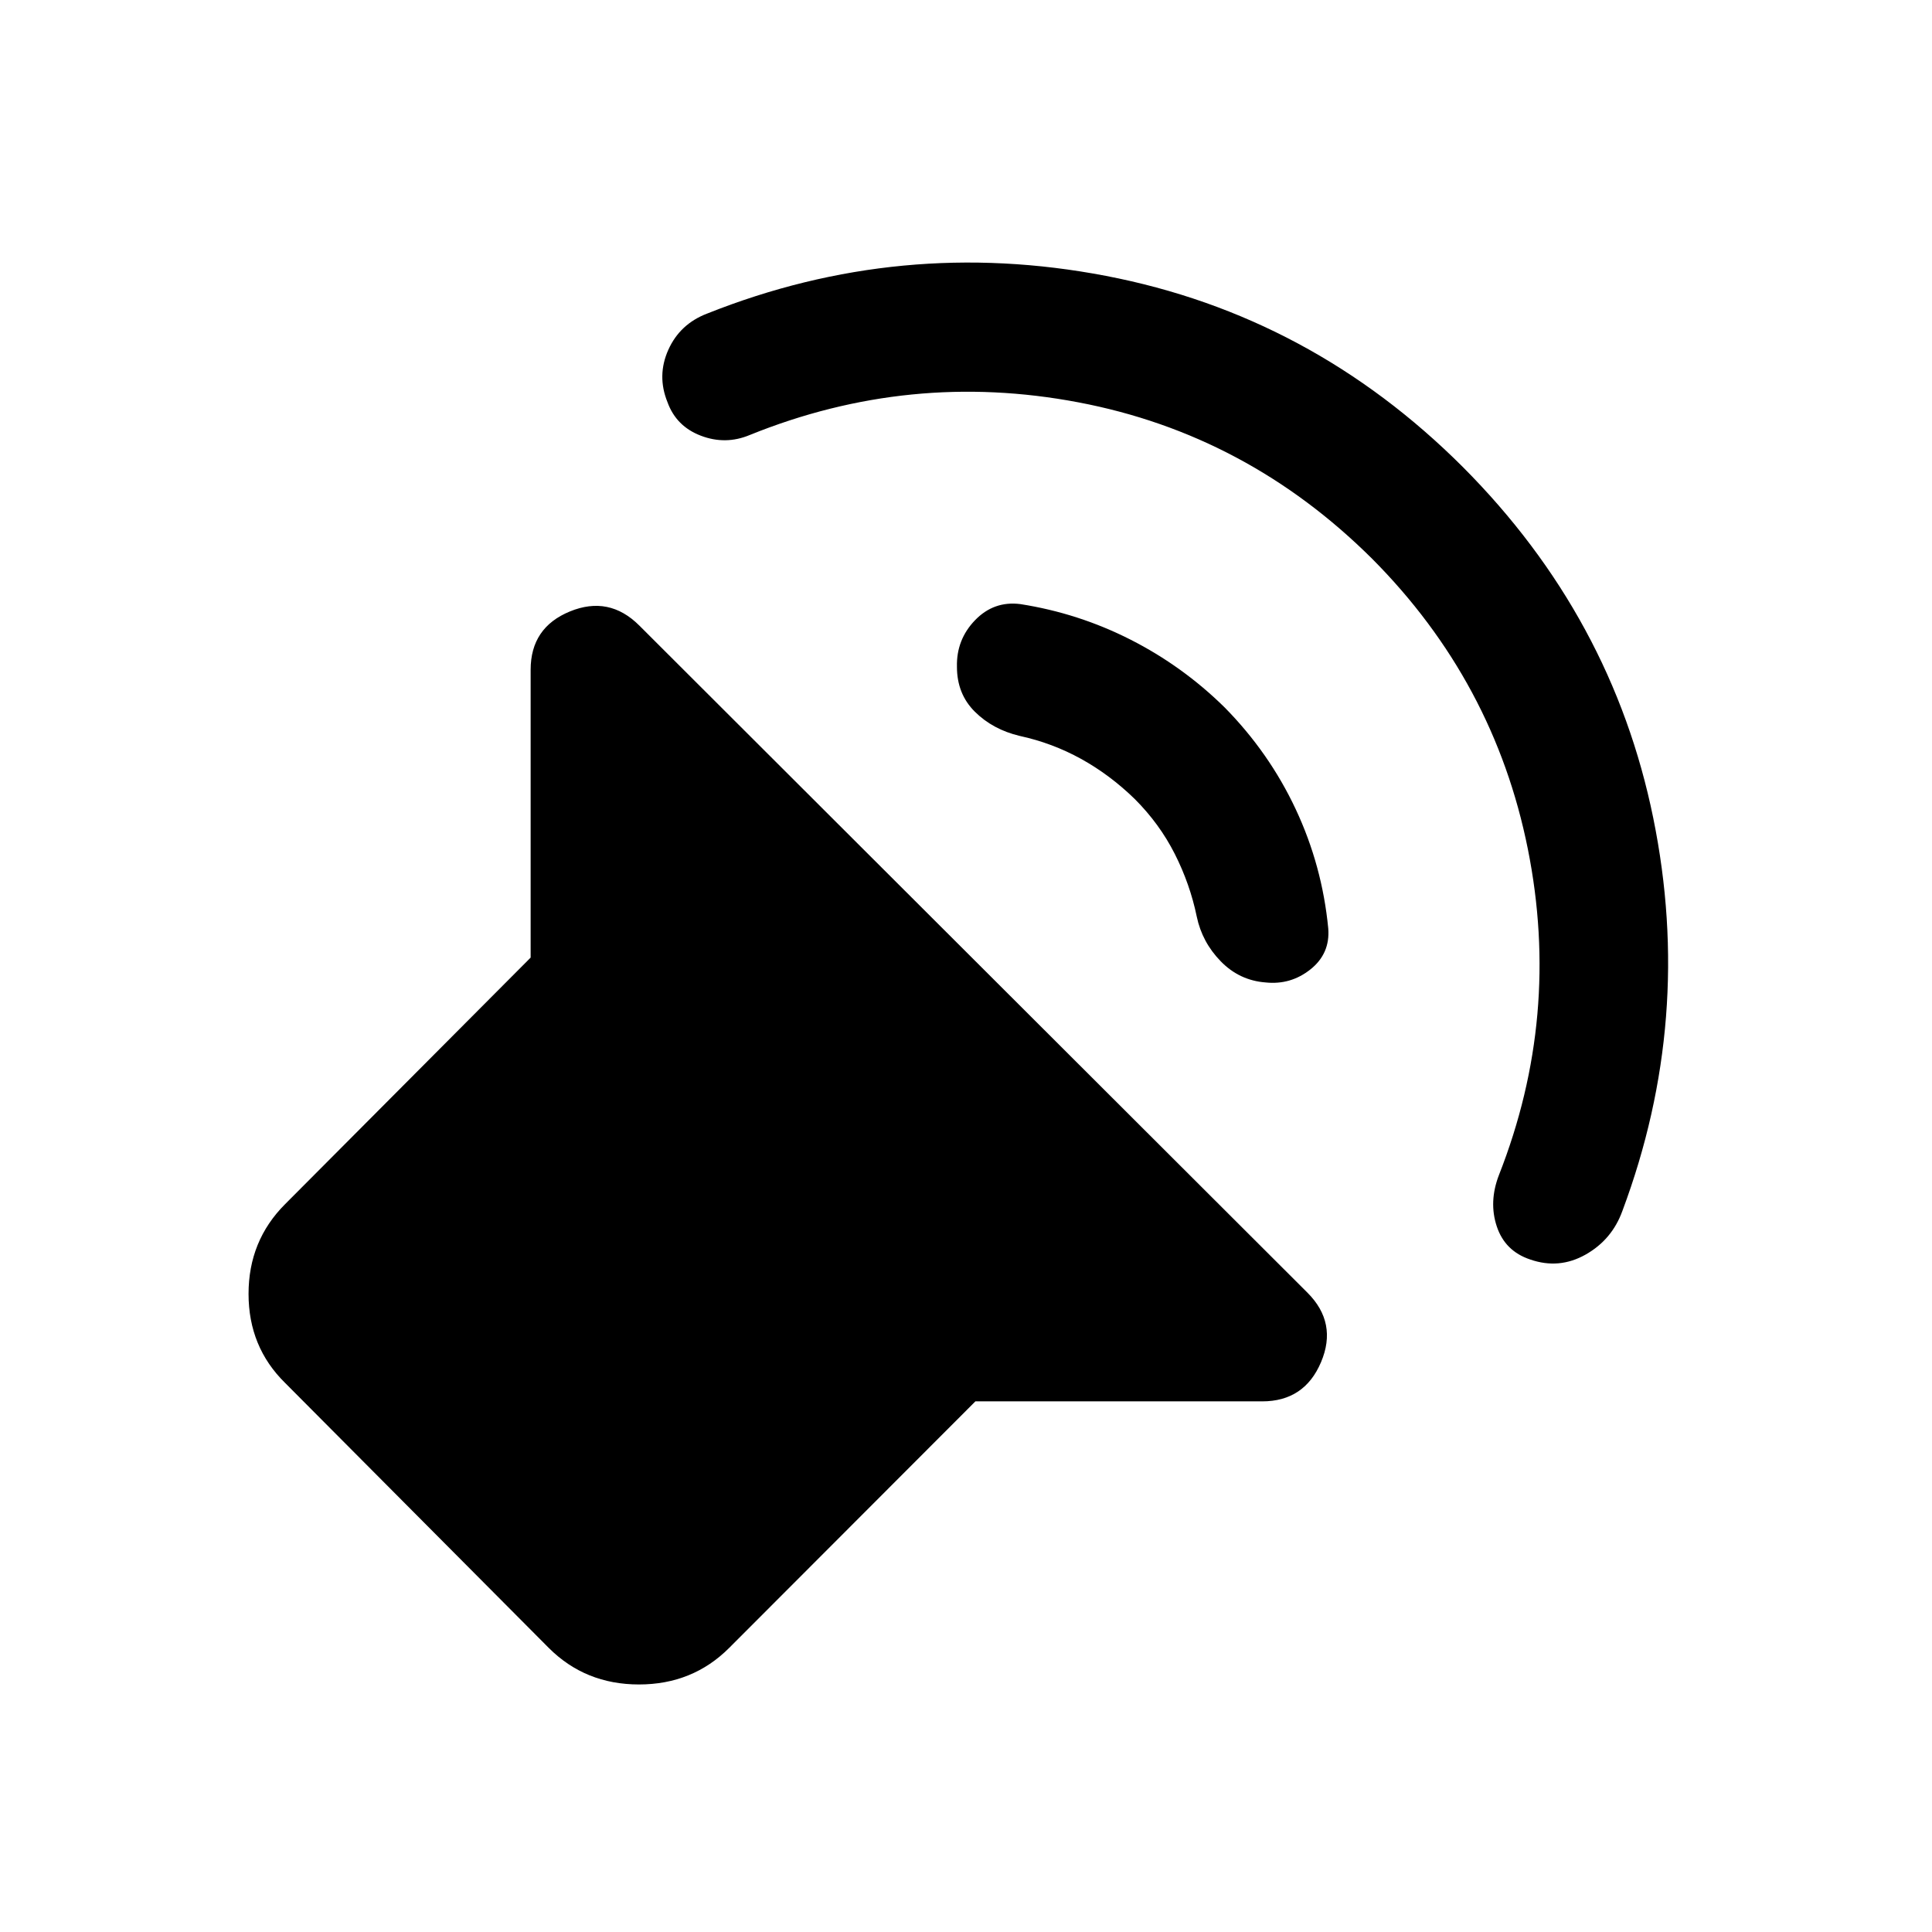 <svg xmlns="http://www.w3.org/2000/svg" height="40" viewBox="0 -960 960 960" width="40"><path d="m484.67-263.67-122.34 122.5Q344.17-123 317.5-123q-26.67 0-44.83-18.17l-131-131.66q-18.17-17.84-18.17-44.25 0-26.42 18.17-44.59l122-122.5v-143q0-21 19.5-29t34.5 7l332 331.5q15 15 6.75 34.5t-29.25 19.5h-142.5Zm197.16-418.66q-62.16-61.84-146-77.75Q452-776 372.5-743.83q-12 5-24.25.33t-16.58-16.67q-5.34-13.16.41-26 5.75-12.83 19.25-18 96.17-38.33 198.17-18.75 102 19.59 177.5 95.09 74.17 74.5 94.5 174.33 20.33 99.83-15.33 195.17Q801-344 787.83-336.58q-13.16 7.41-27.5 2.41-12.5-4.16-16.58-16.41-4.08-12.25 1.08-25.59 31-78.83 14.34-162-16.67-83.16-77.34-144.16ZM608.5-608.5q22.17 22.5 35.33 50.58Q657-529.83 660-498.67q1 12.5-8.83 20.34-9.84 7.83-22.34 6.5-13-1-22.25-10.5t-11.91-22.17q-3.34-16.17-10.92-31.17T563.83-563q-12.33-12-26.66-19.92-14.34-7.91-30.5-11.41-13.34-3.17-22.25-12-8.92-8.84-8.92-22.34-.33-13.5 9-23.16 9.33-9.67 22.5-8 28.83 4.5 54.75 17.66Q587.67-629 608.5-608.5Z"/></svg>